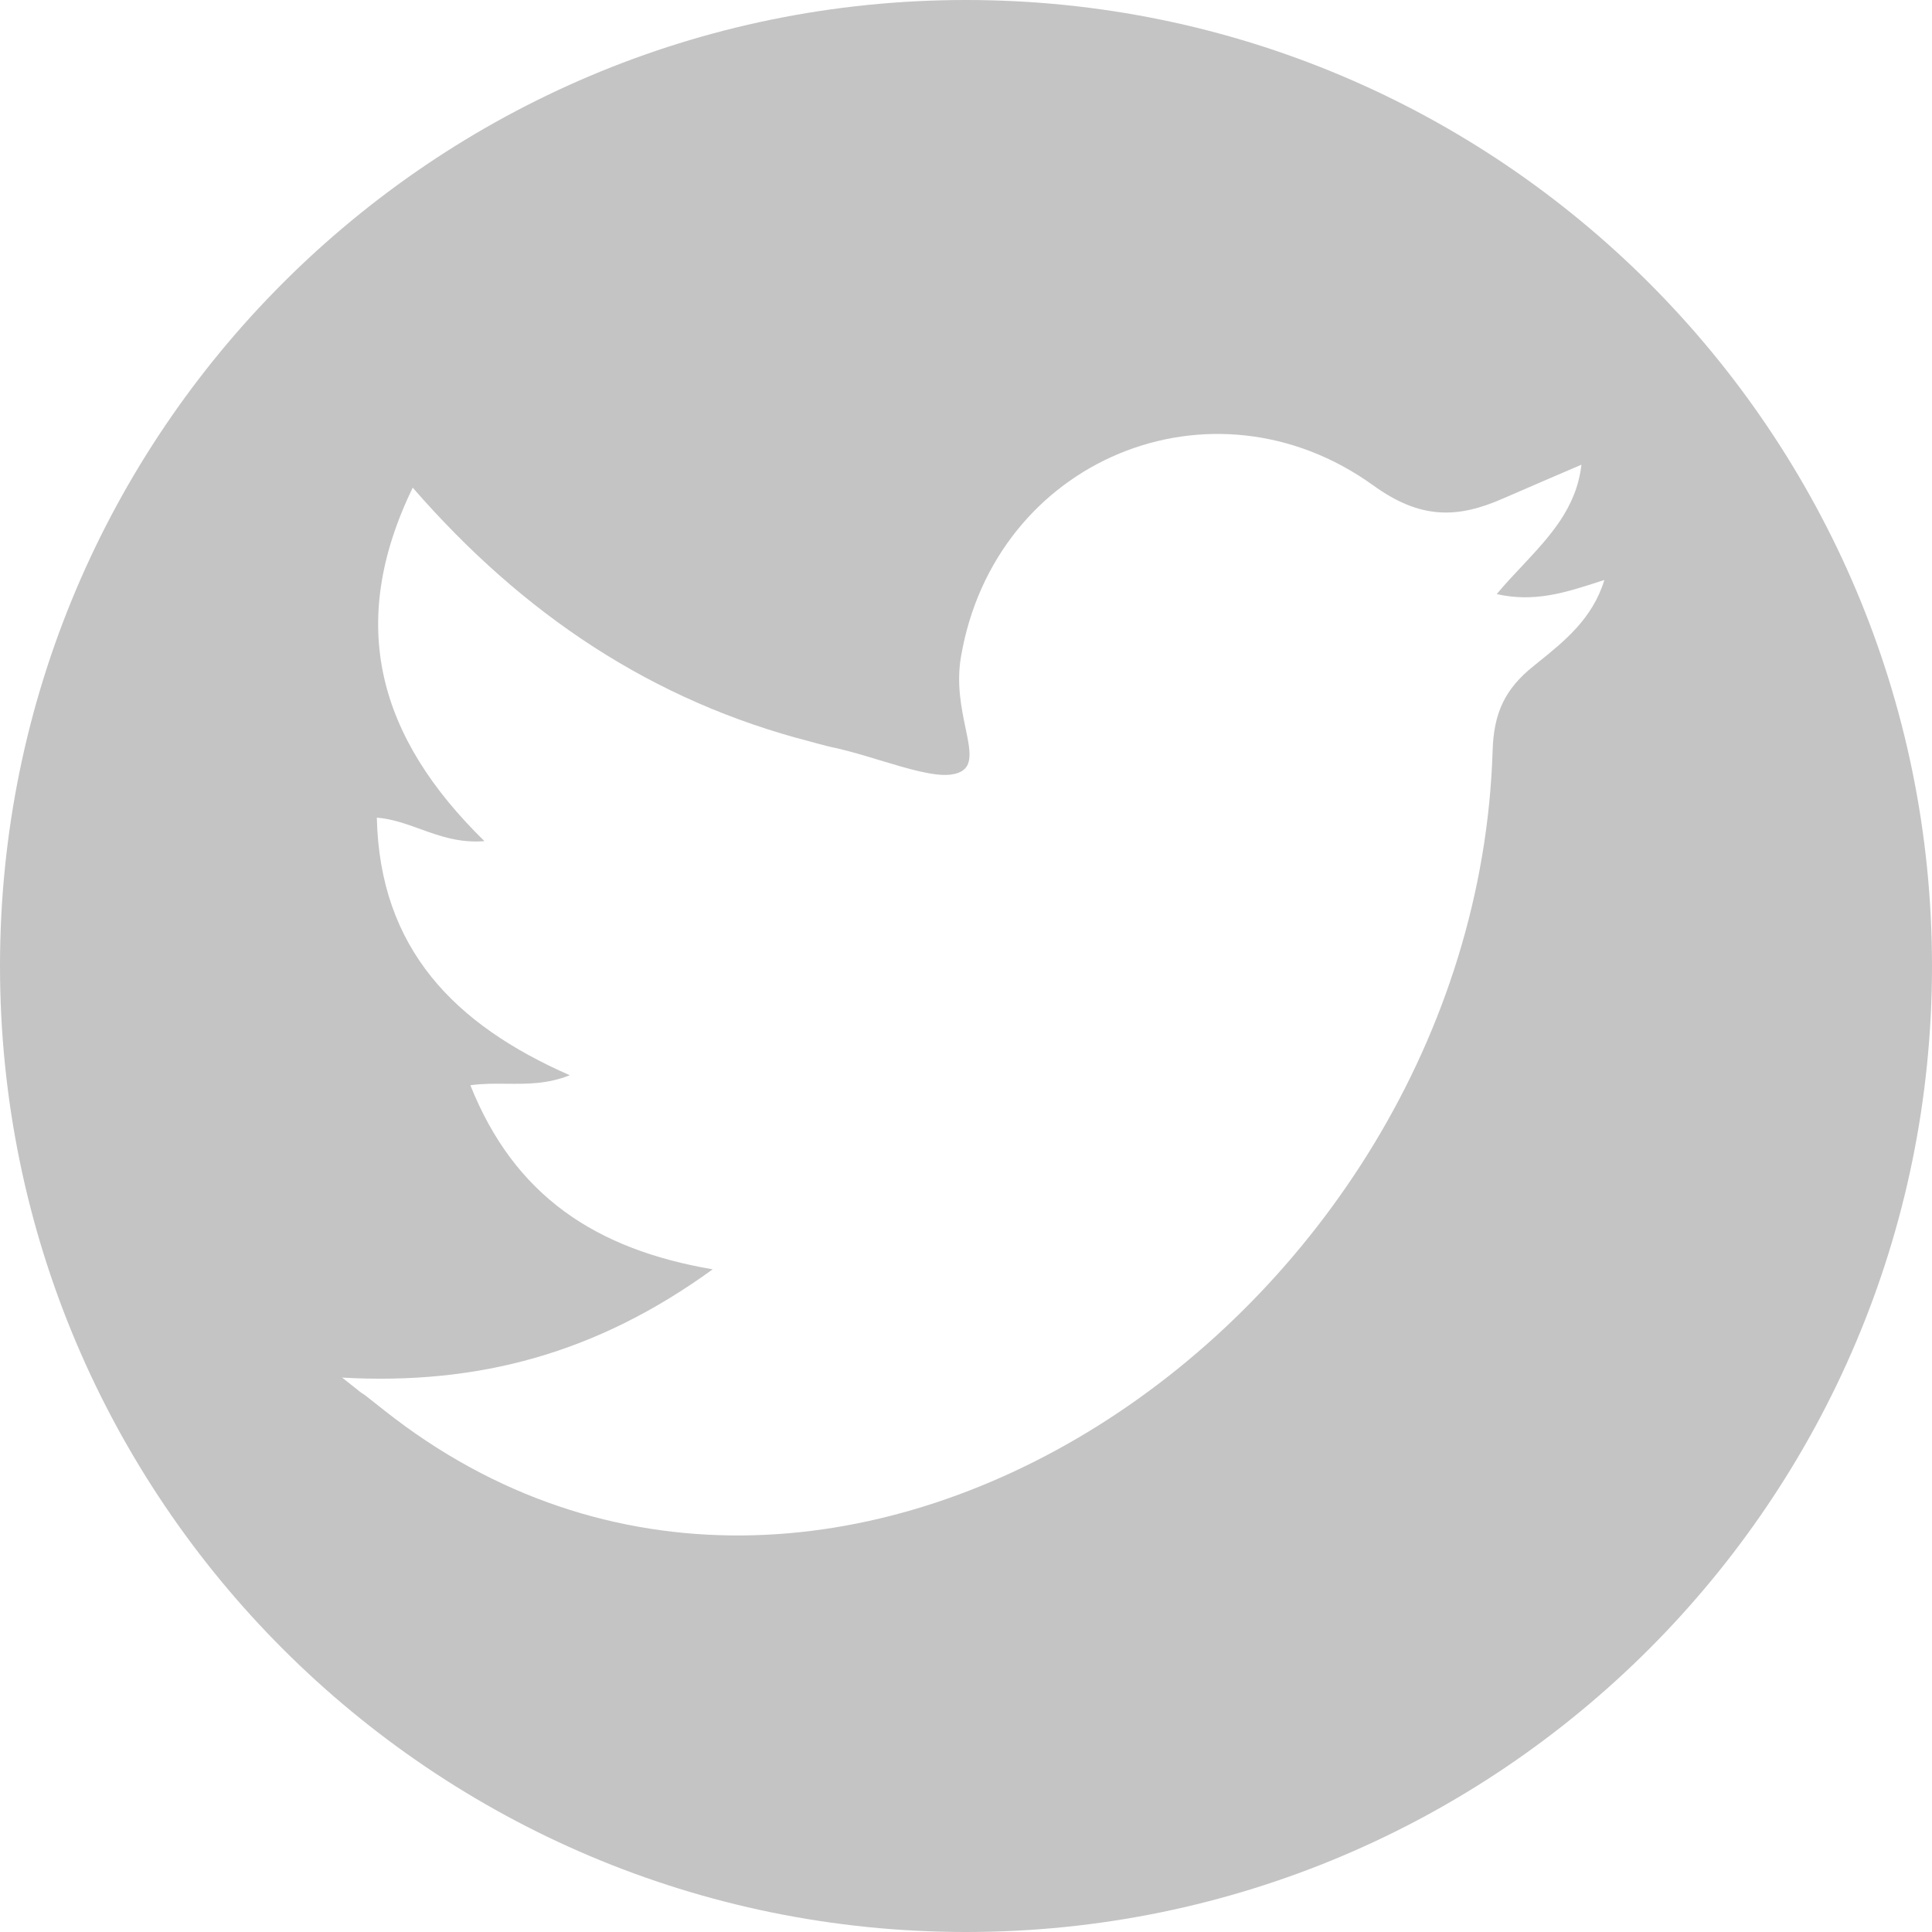 <svg width="24" height="24" viewBox="0 0 24 24" fill="none" xmlns="http://www.w3.org/2000/svg">
<g id="Group 1">
<path id="icon-twitter" fill-rule="evenodd" clip-rule="evenodd" d="M12 24C18.627 24 24 18.627 24 12C24 5.373 18.627 0 12 0C5.373 0 0 5.373 0 12C0 18.627 5.373 24 12 24ZM8.853 15.768C7.414 16.813 5.938 17.208 4.25 17.113C4.503 17.315 4.504 17.314 4.505 17.312C4.506 17.31 4.507 17.308 4.776 17.522C10.278 21.877 18.322 16.404 18.542 9.324C18.556 8.856 18.695 8.557 19.053 8.272C19.071 8.257 19.089 8.243 19.107 8.228C19.436 7.964 19.784 7.683 19.93 7.205C19.912 7.211 19.894 7.217 19.876 7.222C19.445 7.362 19.063 7.486 18.593 7.38C18.694 7.258 18.802 7.143 18.909 7.03C19.253 6.662 19.584 6.309 19.645 5.773L19.644 5.773C19.286 5.927 18.98 6.058 18.68 6.189C18.103 6.445 17.643 6.452 17.058 6.029C15.056 4.589 12.353 5.707 11.937 8.162C11.88 8.498 11.944 8.801 11.994 9.043C12.062 9.369 12.107 9.586 11.805 9.623C11.604 9.647 11.276 9.549 10.932 9.445C10.752 9.39 10.568 9.335 10.395 9.295C10.304 9.277 10.219 9.254 10.13 9.23C10.111 9.225 10.092 9.219 10.073 9.214C8.108 8.71 6.5 7.636 5.127 6.058C4.301 7.76 4.703 9.163 6.018 10.449C5.706 10.474 5.459 10.385 5.219 10.298C5.044 10.235 4.872 10.172 4.681 10.157C4.718 11.786 5.646 12.729 7.078 13.357C6.802 13.467 6.552 13.465 6.3 13.463C6.15 13.461 6 13.46 5.843 13.481C6.391 14.855 7.399 15.52 8.853 15.768Z" fill="#C4C4C4"/>
</g>
</svg>
